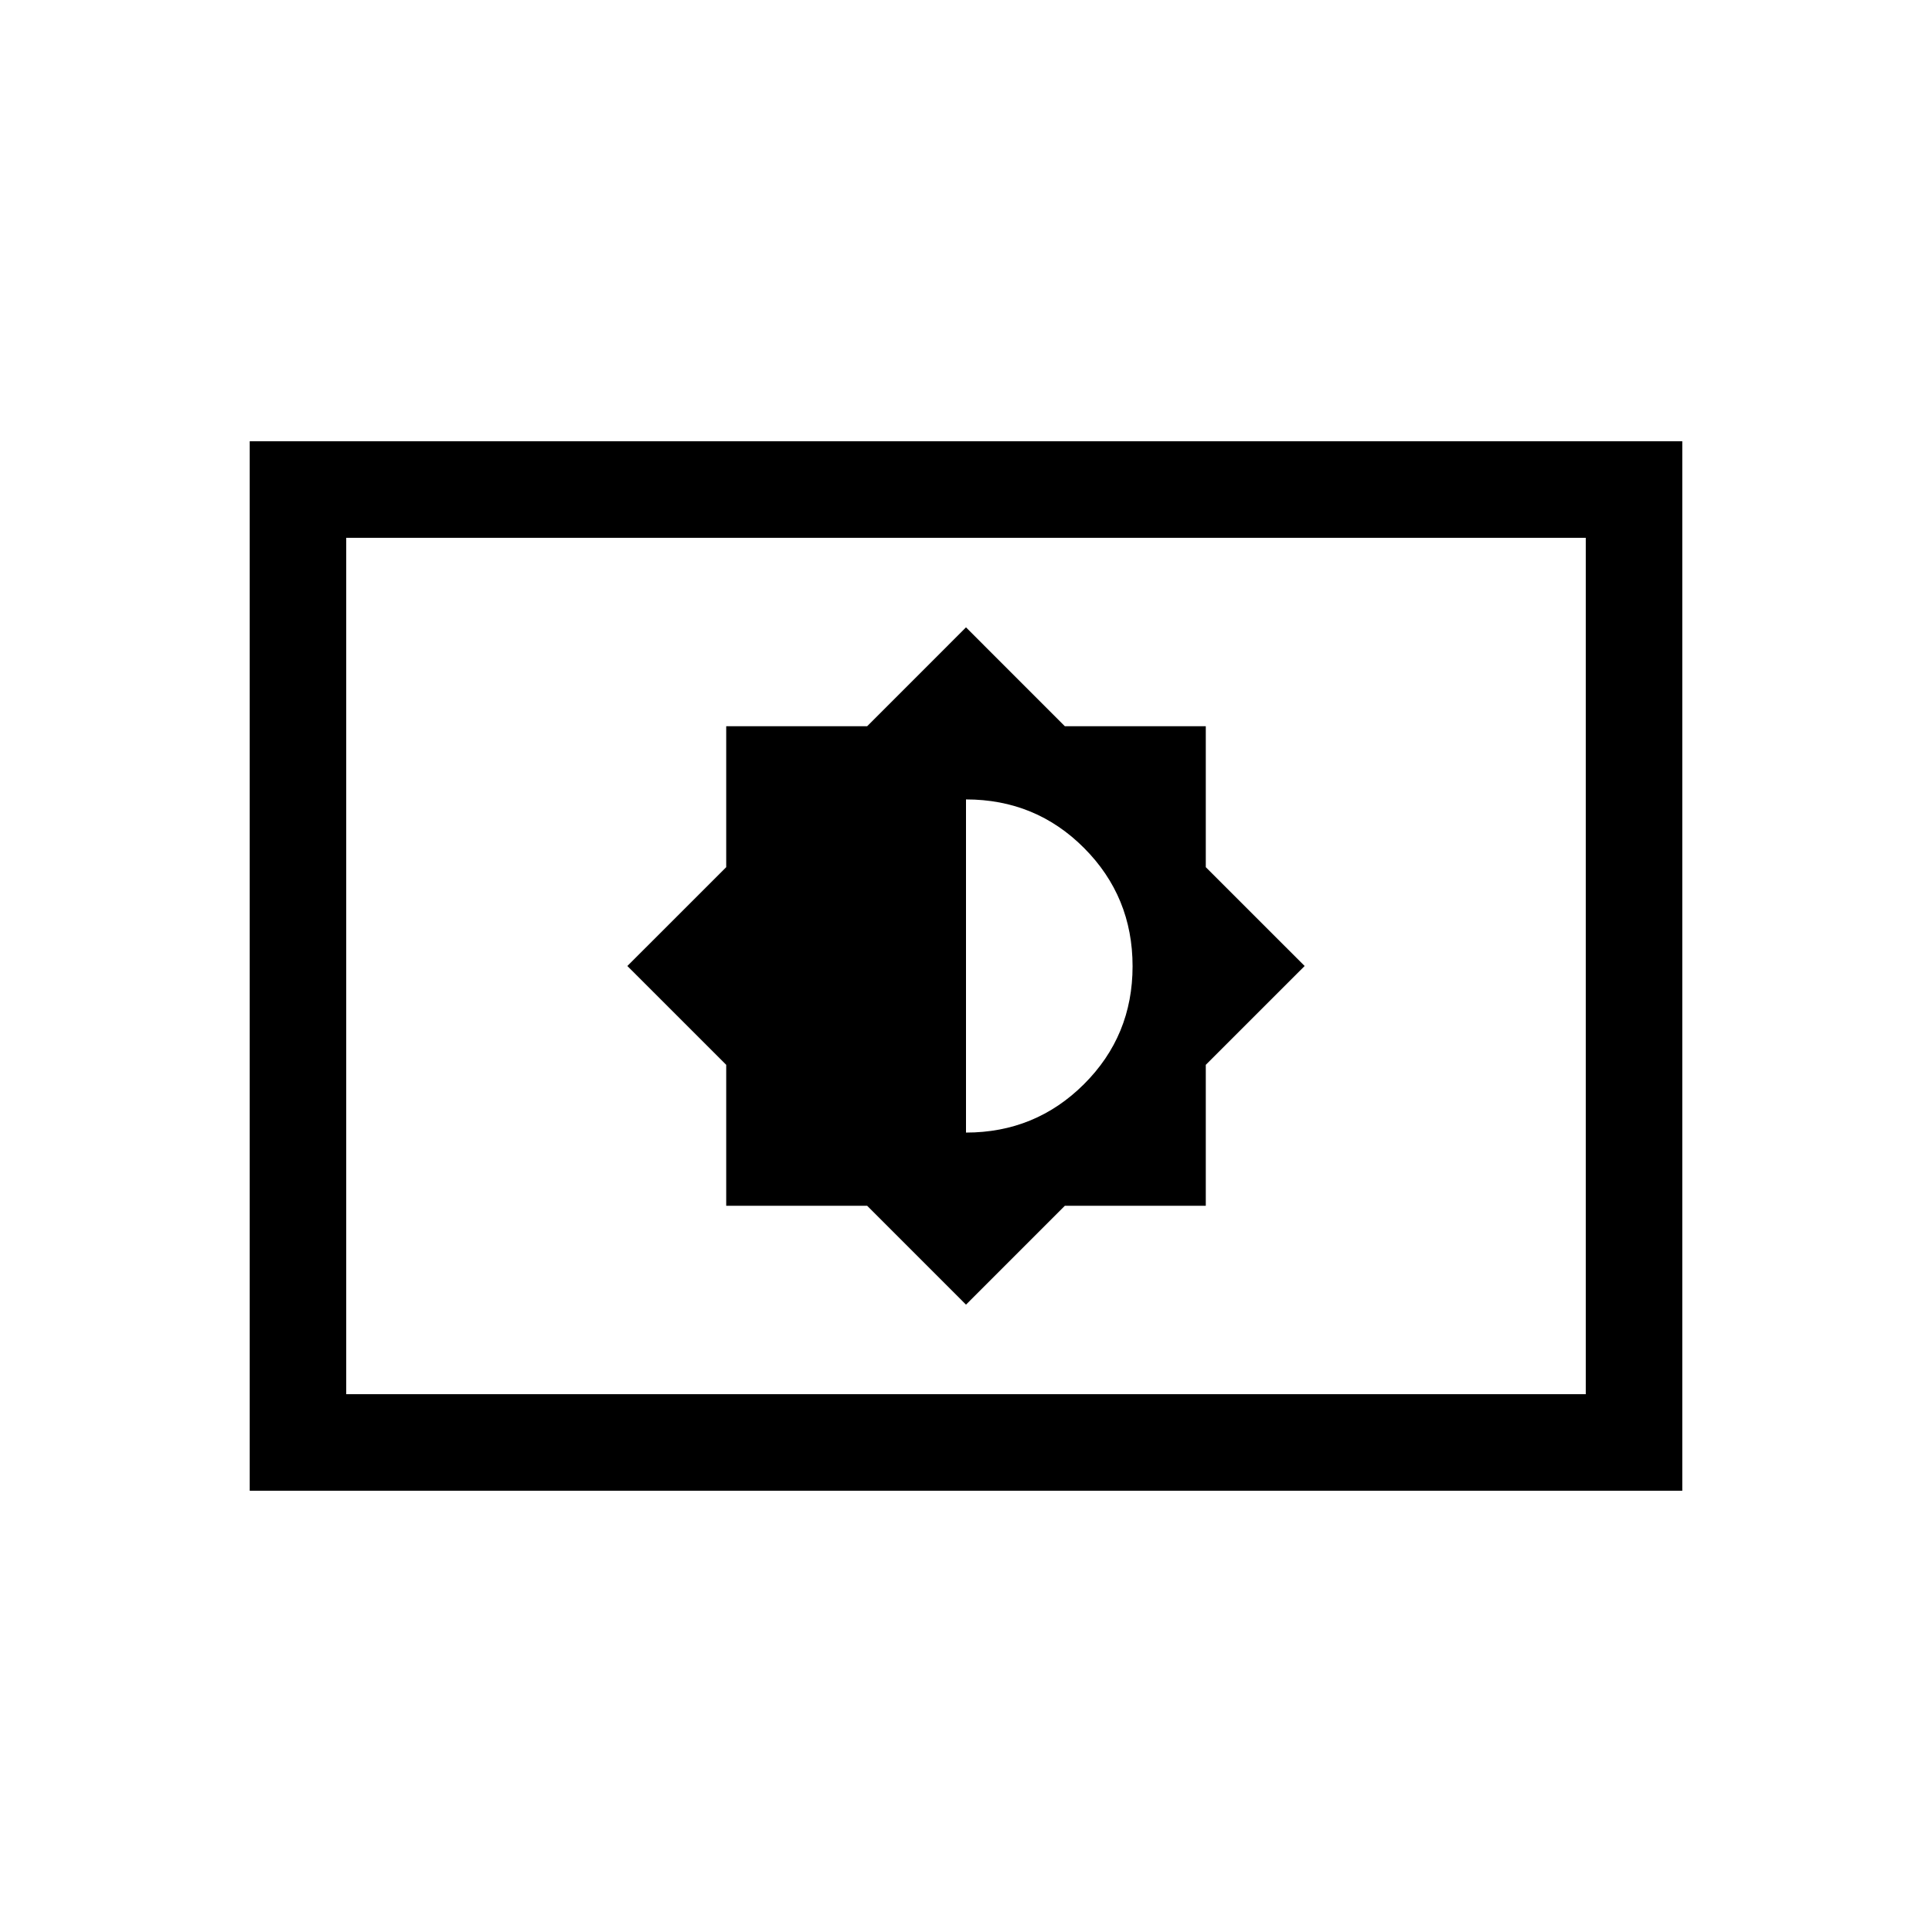 <svg xmlns="http://www.w3.org/2000/svg" height="20" viewBox="0 -960 960 960" width="20"><path d="m480-311.73 49.11-49.12h70.04v-70.04L648.27-480l-49.12-49.11v-70.04h-70.04L480-648.27l-49.11 49.12h-70.04v70.04L311.73-480l49.12 49.11v70.04h70.04L480-311.73Zm0-85.5v-165.54q34.65 0 58.71 24.18 24.06 24.17 24.06 58.71 0 34.53-24.14 58.59-24.14 24.06-58.63 24.06ZM124.08-219.27v-521.46h711.84v521.46H124.08Zm47.96-47.96h615.92v-425.54H172.04v425.54Zm0 0v-425.54 425.54Z"/></svg>